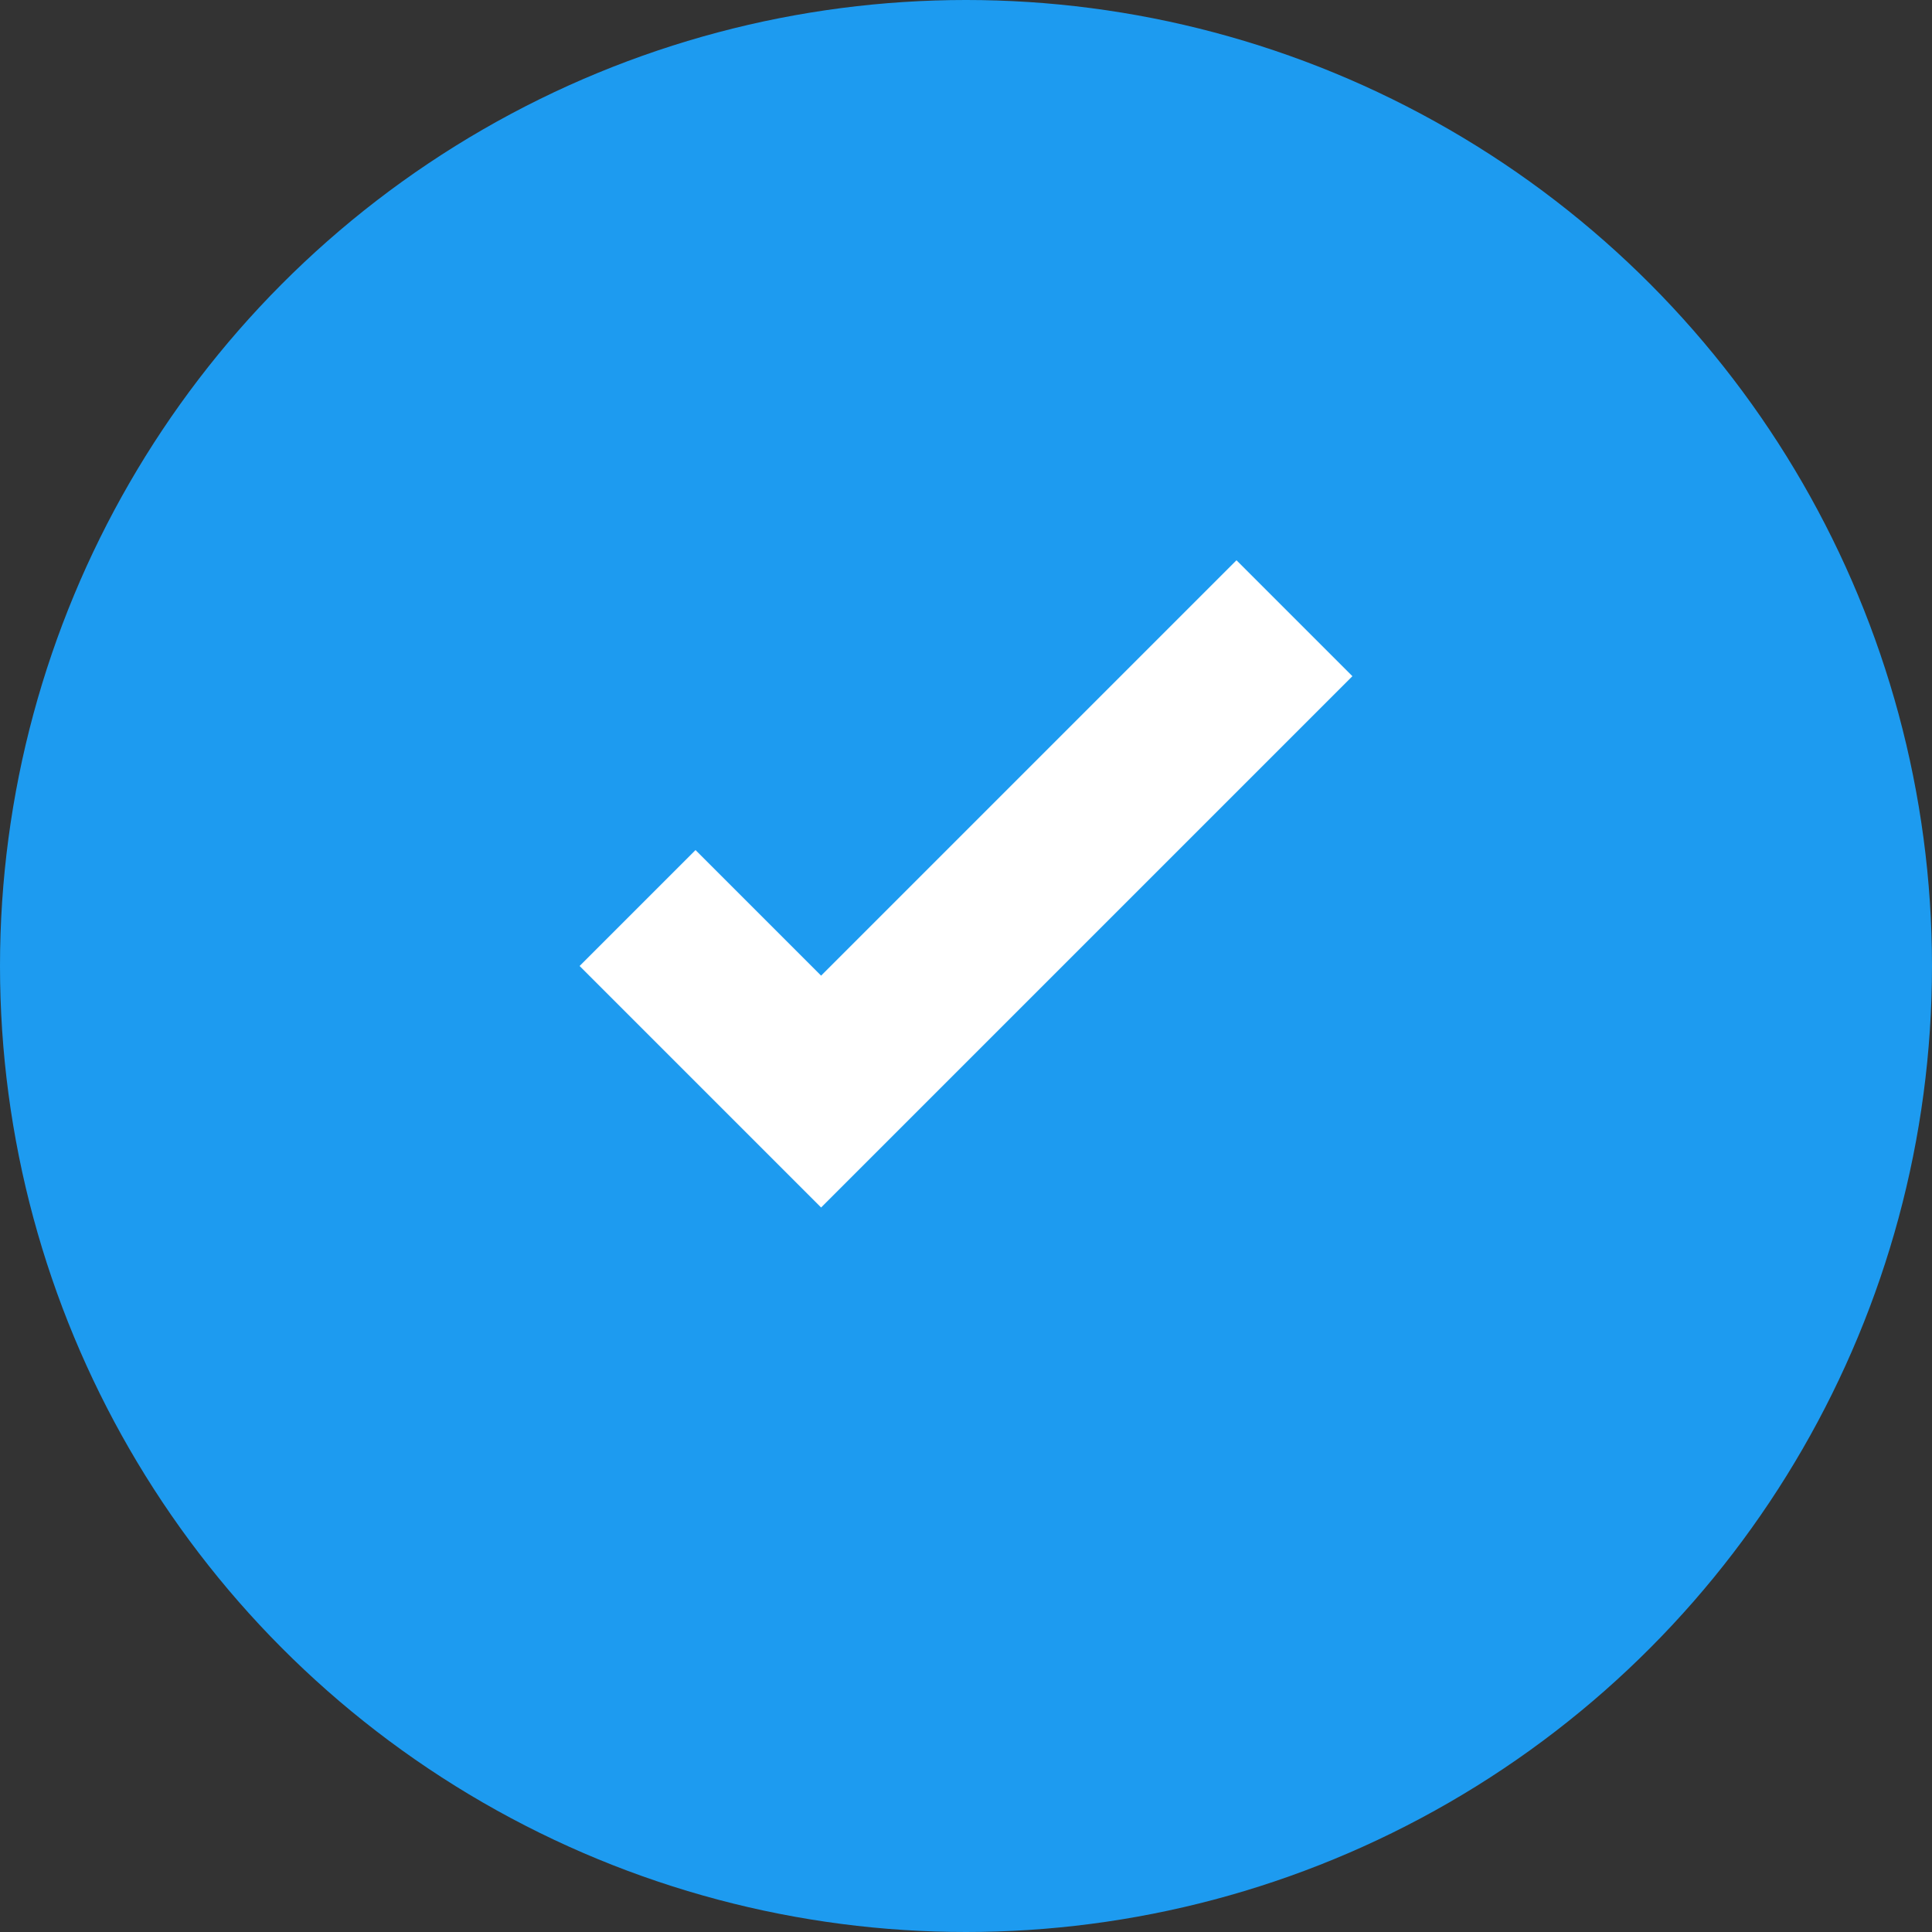 <svg width="20" height="20" viewBox="0 0 20 20" fill="none" xmlns="http://www.w3.org/2000/svg">
  <rect x="0" y="0" width="20" height="20" fill="#333333" stroke="none"/>
  <!-- Twitter/X Blue Verified Badge -->
  <circle cx="10" cy="10" r="10" fill="#1D9BF0"/>
  <path d="M8.5 12.5L6 10L7.2 8.8L8.5 10.1L12.8 5.8L14 7L8.5 12.5Z" fill="white"/>
</svg>